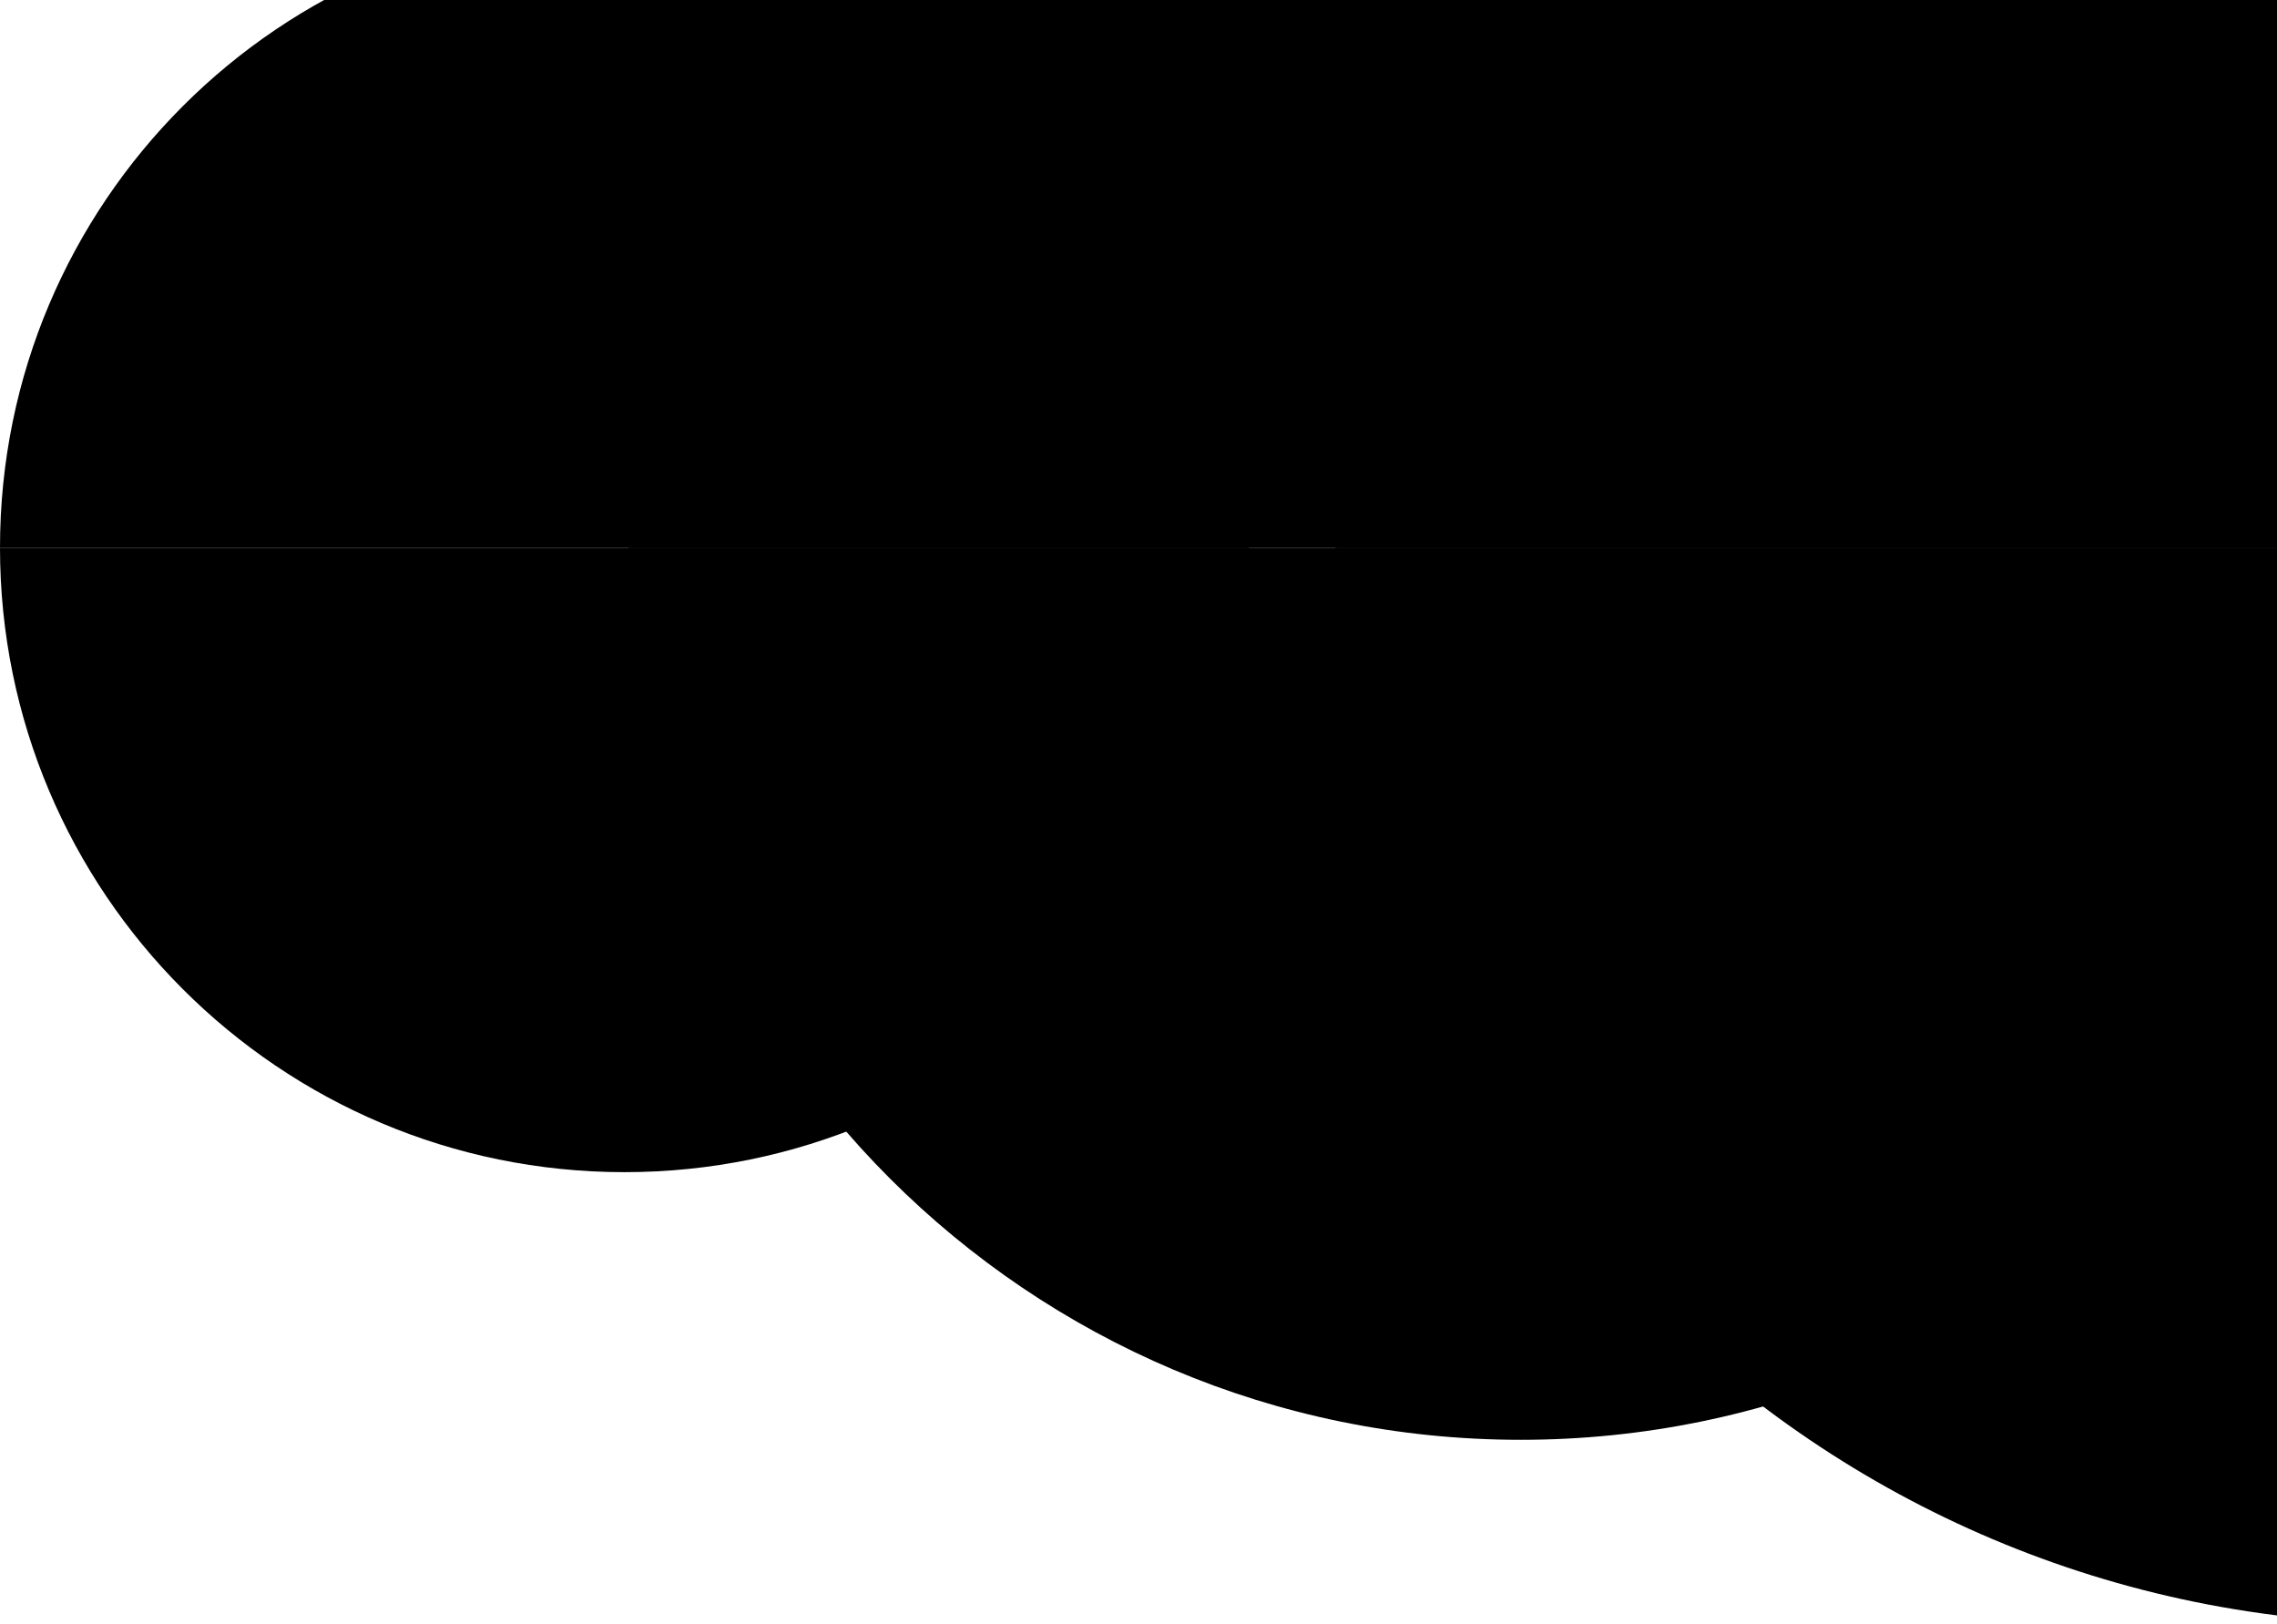 <svg width="237" height="169" viewBox="0 0 237 169" fill="none" xmlns="http://www.w3.org/2000/svg" class="styles_cardIllustration__rMiSa"><g style="transform: none; transform-origin: 65px 57px;" transform-origin="65px 57px"><g style="transform: translateX(18.783px); transform-origin: 65px 57px;" transform-origin="65px 57px"><path d="M65 122C29.102 122 8.98209e-06 92.899 1.52588e-05 57L130 57C130 92.899 100.899 122 65 122Z" fill="#9896FF" style="fill:color(display-p3 0.595 0.587 1)"></path><path d="M65 -8C100.899 -8 130 21.102 130 57L0 57C3.13835e-06 21.102 29.102 -8 65 -8Z" fill="#E2E0FF" style="fill:color(display-p3 0.886 0.878 1)"></path></g></g><g style="transform: none; transform-origin: 158.286px 57px;" transform-origin="158.286px 57px"><g style="transform: translateX(16.078px); transform-origin: 158.286px 57px;" transform-origin="158.286px 57px"><path d="M158.286 -35.857C107.003 -35.857 65.429 5.716 65.429 57L251.144 57C251.144 5.716 209.57 -35.857 158.286 -35.857Z" fill="#9896FF" style="fill:color(display-p3 0.595 0.587 1)"></path><path d="M158.286 149.857C209.57 149.857 251.143 108.284 251.143 57L65.429 57C65.429 108.284 107.002 149.857 158.286 149.857Z" fill="#BCBBFF" style="fill:color(display-p3 0.739 0.734 1)"></path></g></g><g style="transform: none; transform-origin: 251px 57px;" transform-origin="251px 57px"><g style="transform: translateX(12.045px); transform-origin: 251px 57px;" transform-origin="251px 57px"><path d="M251 169C312.856 169 363 118.856 363 57L139 57C139 118.856 189.144 169 251 169Z" fill="#9896FF" style="fill:color(display-p3 0.595 0.587 1)"></path><path d="M251 -55C189.144 -55 139 -4.856 139 57L363 57C363 -4.856 312.856 -55 251 -55Z" fill="#E2E0FF" style="fill:color(display-p3 0.886 0.878 1)"></path></g></g></svg>
